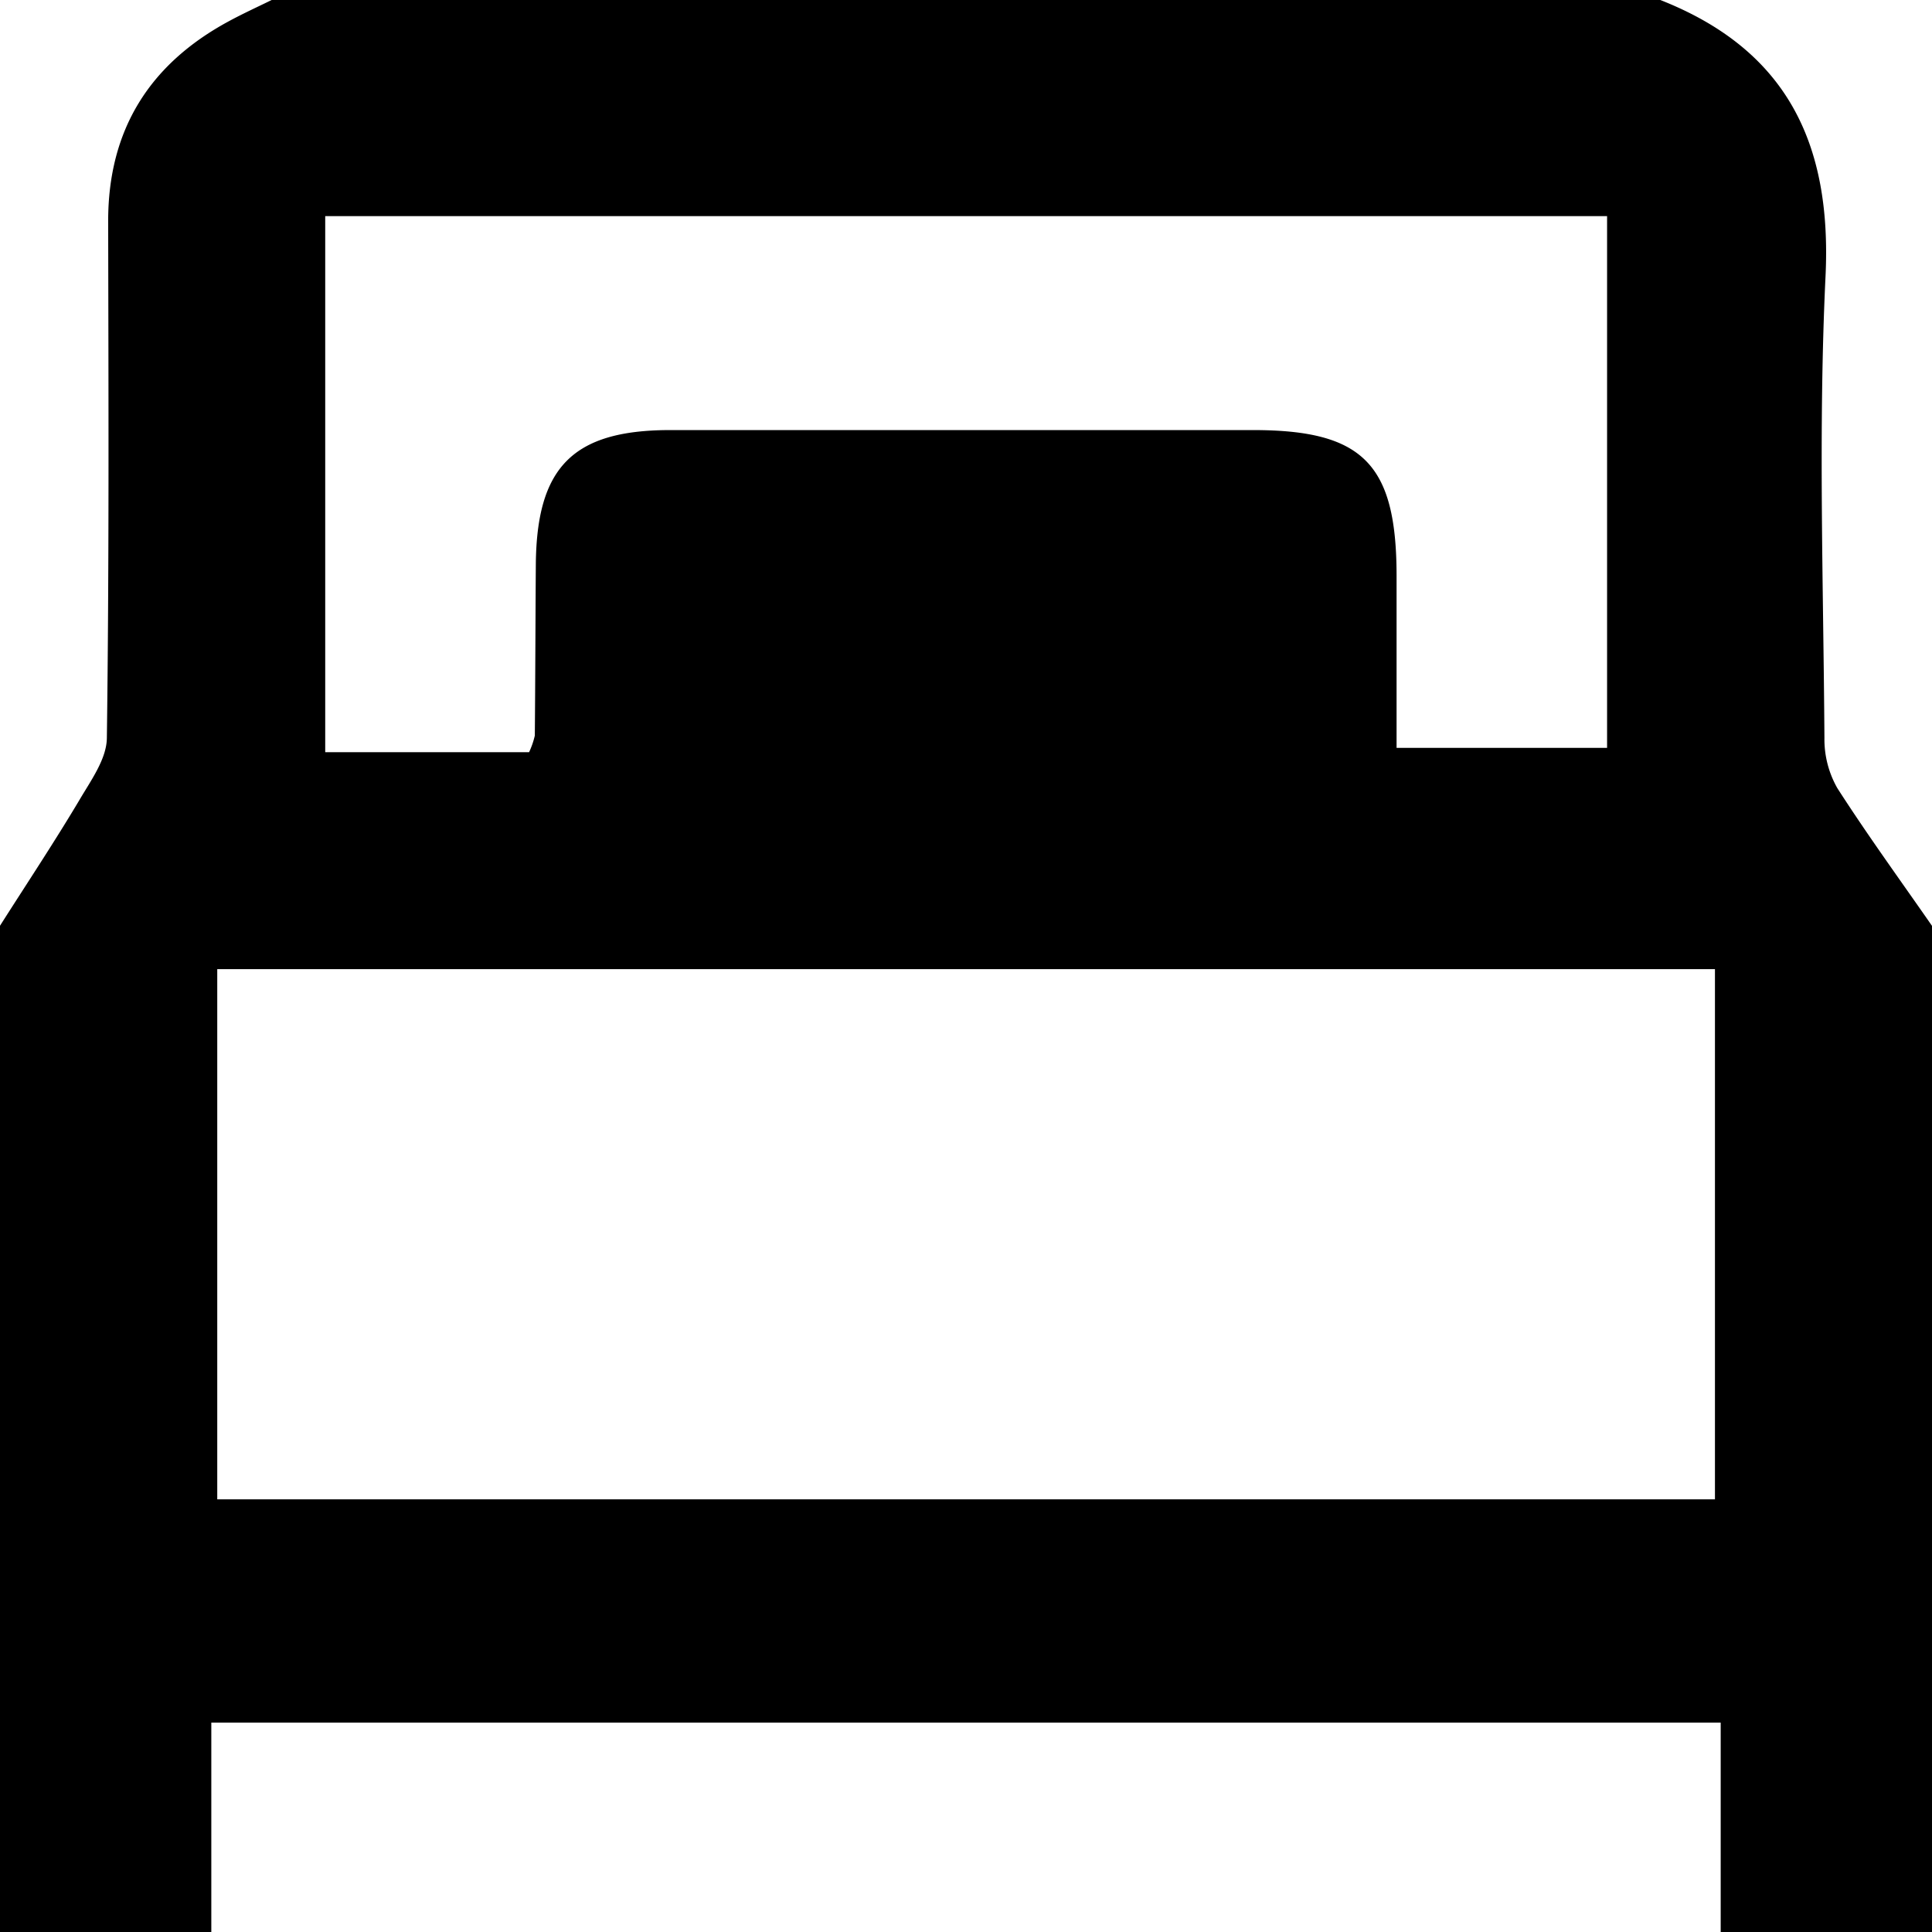 <svg xmlns="http://www.w3.org/2000/svg" viewBox="0 0 192 192"><g id="Livello_2" data-name="Livello 2"><g id="Livello_1-2" data-name="Livello 1"><path d="M21,192H0V92c2.63-4.14,5.35-8.23,7.86-12.44,1.17-2,2.74-4.13,2.76-6.23.23-17.12.16-34.25.13-51.38,0-9,4.07-15.54,11.92-19.8C24.08,1.38,25.55.71,27,0H165c12.53,4.93,17.05,14.2,16.42,27.44-.73,15.26-.21,30.58-.11,45.88a9.82,9.82,0,0,0,1.28,5c3,4.67,6.25,9.14,9.41,13.69V192H171V171.19H21ZM170.43,96.31H21.59V149H170.43ZM32.32,21.48V74.75H52.58a8.1,8.1,0,0,0,.57-1.65c.05-5.66.06-11.32.1-17,.08-9.67,3.68-13.34,13.29-13.36q29,0,58,0c10.92,0,14.23,3.38,14.25,14.41,0,5.74,0,11.49,0,17.17h20.92V21.48Z"/></g></g></svg>